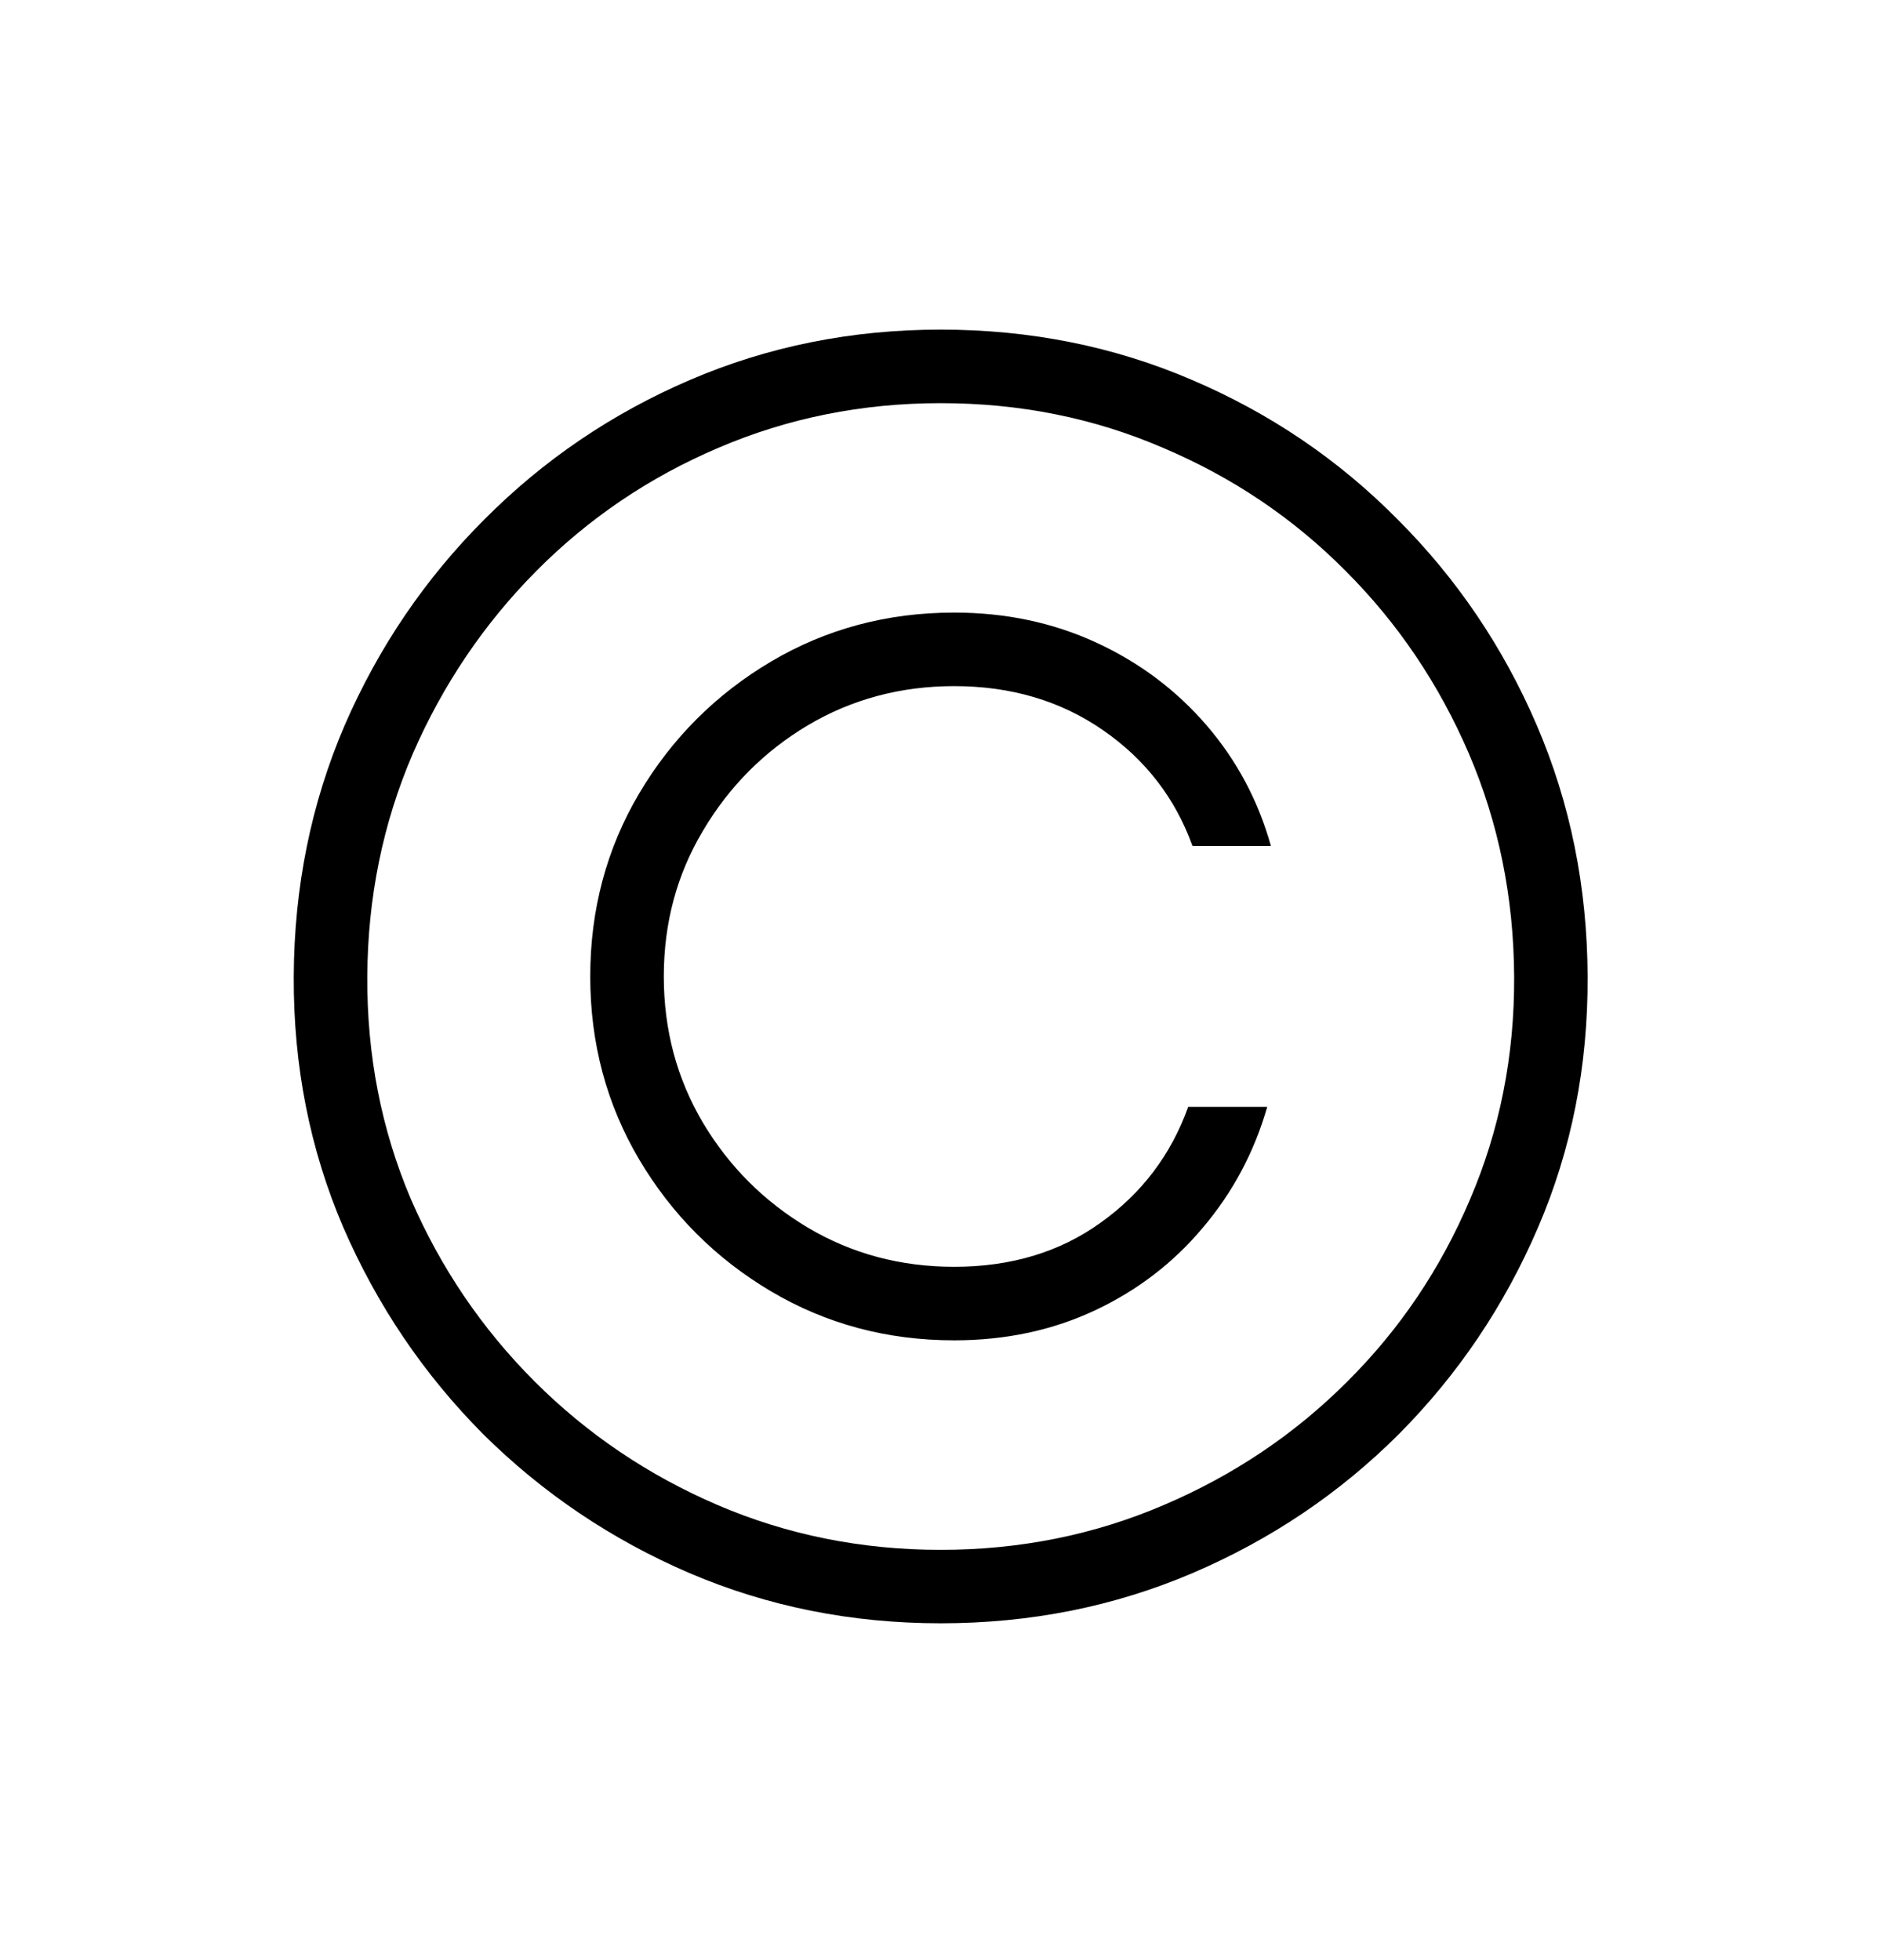<svg
  width="24"
  height="25"
  viewBox="0 0 24 25"
  fill="none"
  xmlns="http://www.w3.org/2000/svg"
>
  <path
    d="M7.527 12.454C7.527 11.6 7.736 10.821 8.152 10.118C8.569 9.415 9.129 8.855 9.832 8.438C10.535 8.022 11.314 7.813 12.168 7.813C12.824 7.813 13.428 7.941 13.981 8.196C14.533 8.451 15.001 8.803 15.387 9.251C15.772 9.699 16.046 10.212 16.207 10.79H15.207C14.988 10.181 14.608 9.688 14.066 9.313C13.525 8.938 12.892 8.751 12.168 8.751C11.486 8.751 10.863 8.918 10.301 9.251C9.744 9.584 9.298 10.032 8.965 10.595C8.632 11.152 8.465 11.772 8.465 12.454C8.465 13.136 8.632 13.759 8.965 14.321C9.298 14.879 9.744 15.324 10.301 15.657C10.863 15.991 11.486 16.157 12.168 16.157C12.892 16.157 13.514 15.97 14.035 15.595C14.561 15.22 14.934 14.727 15.152 14.118H16.16C15.994 14.696 15.72 15.209 15.34 15.657C14.965 16.105 14.507 16.457 13.965 16.712C13.423 16.967 12.824 17.095 12.168 17.095C11.314 17.095 10.535 16.886 9.832 16.47C9.129 16.053 8.569 15.493 8.152 14.79C7.736 14.087 7.527 13.308 7.527 12.454ZM11.996 20.704C10.861 20.704 9.793 20.491 8.793 20.064C7.798 19.636 6.921 19.045 6.16 18.29C5.405 17.53 4.811 16.652 4.379 15.657C3.952 14.662 3.741 13.595 3.746 12.454C3.751 11.313 3.968 10.246 4.395 9.251C4.827 8.256 5.421 7.381 6.176 6.626C6.931 5.866 7.806 5.272 8.801 4.845C9.796 4.418 10.861 4.204 11.996 4.204C13.137 4.204 14.204 4.418 15.199 4.845C16.199 5.272 17.074 5.866 17.824 6.626C18.579 7.381 19.171 8.256 19.598 9.251C20.025 10.246 20.241 11.313 20.246 12.454C20.251 13.595 20.041 14.662 19.613 15.657C19.186 16.652 18.595 17.53 17.84 18.29C17.085 19.045 16.207 19.636 15.207 20.064C14.207 20.491 13.137 20.704 11.996 20.704ZM11.996 19.767C13.007 19.767 13.954 19.576 14.84 19.196C15.731 18.816 16.509 18.293 17.176 17.626C17.848 16.959 18.371 16.183 18.746 15.298C19.126 14.412 19.314 13.464 19.309 12.454C19.303 11.444 19.111 10.496 18.731 9.61C18.35 8.725 17.827 7.949 17.16 7.282C16.494 6.61 15.717 6.087 14.832 5.712C13.952 5.332 13.007 5.142 11.996 5.142C10.991 5.142 10.046 5.332 9.16 5.712C8.28 6.087 7.507 6.61 6.84 7.282C6.173 7.954 5.647 8.733 5.262 9.618C4.882 10.504 4.689 11.449 4.684 12.454C4.678 13.459 4.863 14.405 5.238 15.29C5.619 16.17 6.145 16.946 6.816 17.618C7.488 18.29 8.267 18.816 9.152 19.196C10.038 19.576 10.986 19.767 11.996 19.767Z"
    fill="currentColor"
  />
</svg>
